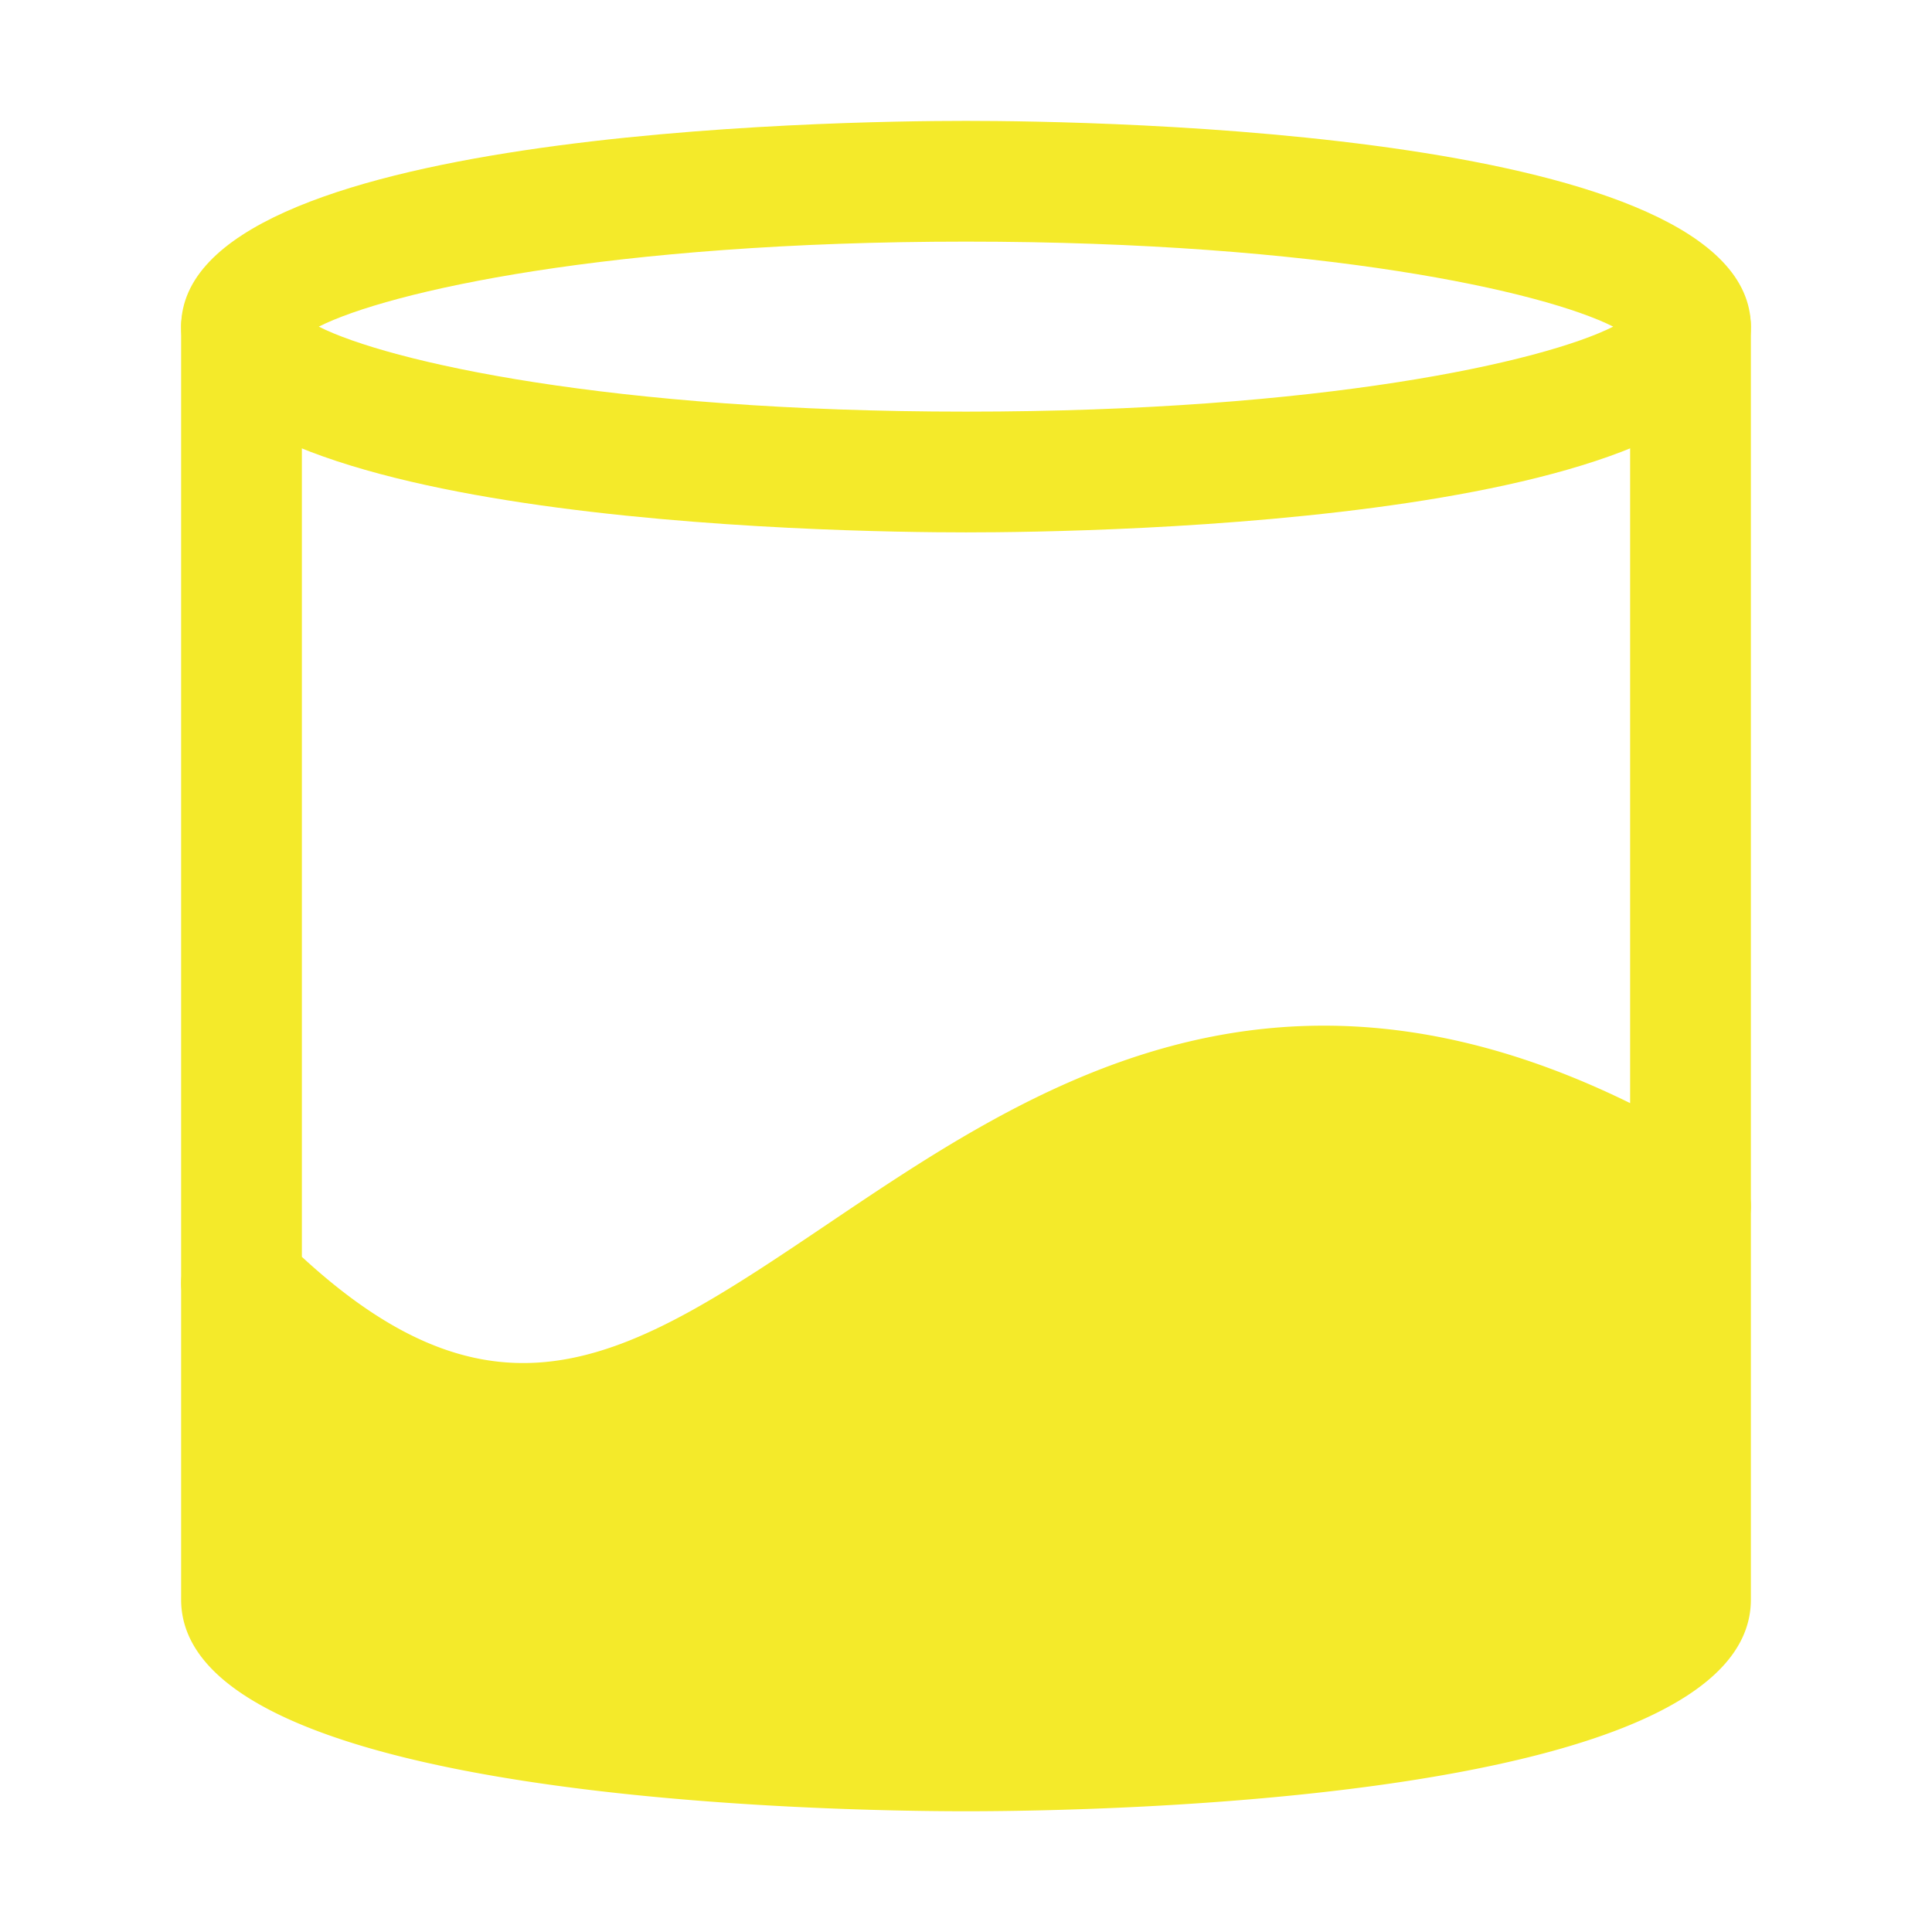 <?xml version="1.0" standalone="no"?><!DOCTYPE svg PUBLIC "-//W3C//DTD SVG 1.1//EN" "http://www.w3.org/Graphics/SVG/1.1/DTD/svg11.dtd"><svg t="1739194667653" class="icon" viewBox="0 0 1024 1024" version="1.1" xmlns="http://www.w3.org/2000/svg" p-id="17653" xmlns:xlink="http://www.w3.org/1999/xlink" width="128" height="128"><path d="M276.352 785.824c-52.192 0-108.672-22.08-170.752-83.136a31.872 31.872 0 0 1-9.6-22.816V173.12a32 32 0 0 1 64 0v493.024c106.72 98.368 176 51.776 279.328-17.824 105.024-70.752 233.696-157.44 424.672-63.648V173.12a32 32 0 1 1 64 0v465.952a32 32 0 0 1-48.896 27.2c-183.168-113.568-295.424-37.984-404.032 35.168-60.256 40.576-125.248 84.384-198.72 84.384z" fill="#f4ea2a" p-id="17654"></path><path d="M512 282.176c-69.472 0-416-5.248-416-109.056s346.528-109.056 416-109.056 416 5.28 416 109.056-346.528 109.056-416 109.056zM168.96 173.12c36.896 18.592 154.176 45.056 343.04 45.056s306.144-26.464 343.04-45.056C818.144 154.528 700.864 128.064 512 128.064c-188.896 0-306.176 26.464-343.04 45.056z" fill="#f4ea2a" p-id="17655"></path><path d="M128 680.384v167.424C128 892.096 299.936 928 512 928s384-35.872 384-80.16v-208.352c-389.728-242.016-498.048 306.336-768 40.896z" fill="#f4ea2a" p-id="17656"></path><path d="M512 960c-69.472 0-416-5.408-416-112.192v-167.424a32 32 0 0 1 54.432-22.816c44.672 43.936 86.048 65.28 126.432 65.28h0.032c52.672 0 103.52-34.304 162.4-74.016 72.768-49.088 155.264-104.704 262.336-104.704 68.256 0 137.344 22.304 211.232 68.192a32 32 0 0 1 15.136 27.168v208.352C928 954.592 581.472 960 512 960zM160 843.008C180.576 862.016 301.504 896 512 896s331.424-33.984 352-52.96v-185.408c-57.6-33.28-110.848-49.504-162.336-49.504-87.52 0-158.208 47.68-226.592 93.792-64.768 43.648-125.952 84.928-198.144 84.928h-0.032c-39.552 0-78.144-12.704-116.864-38.624v94.784z" fill="#f4ea2a" p-id="17657"></path></svg>